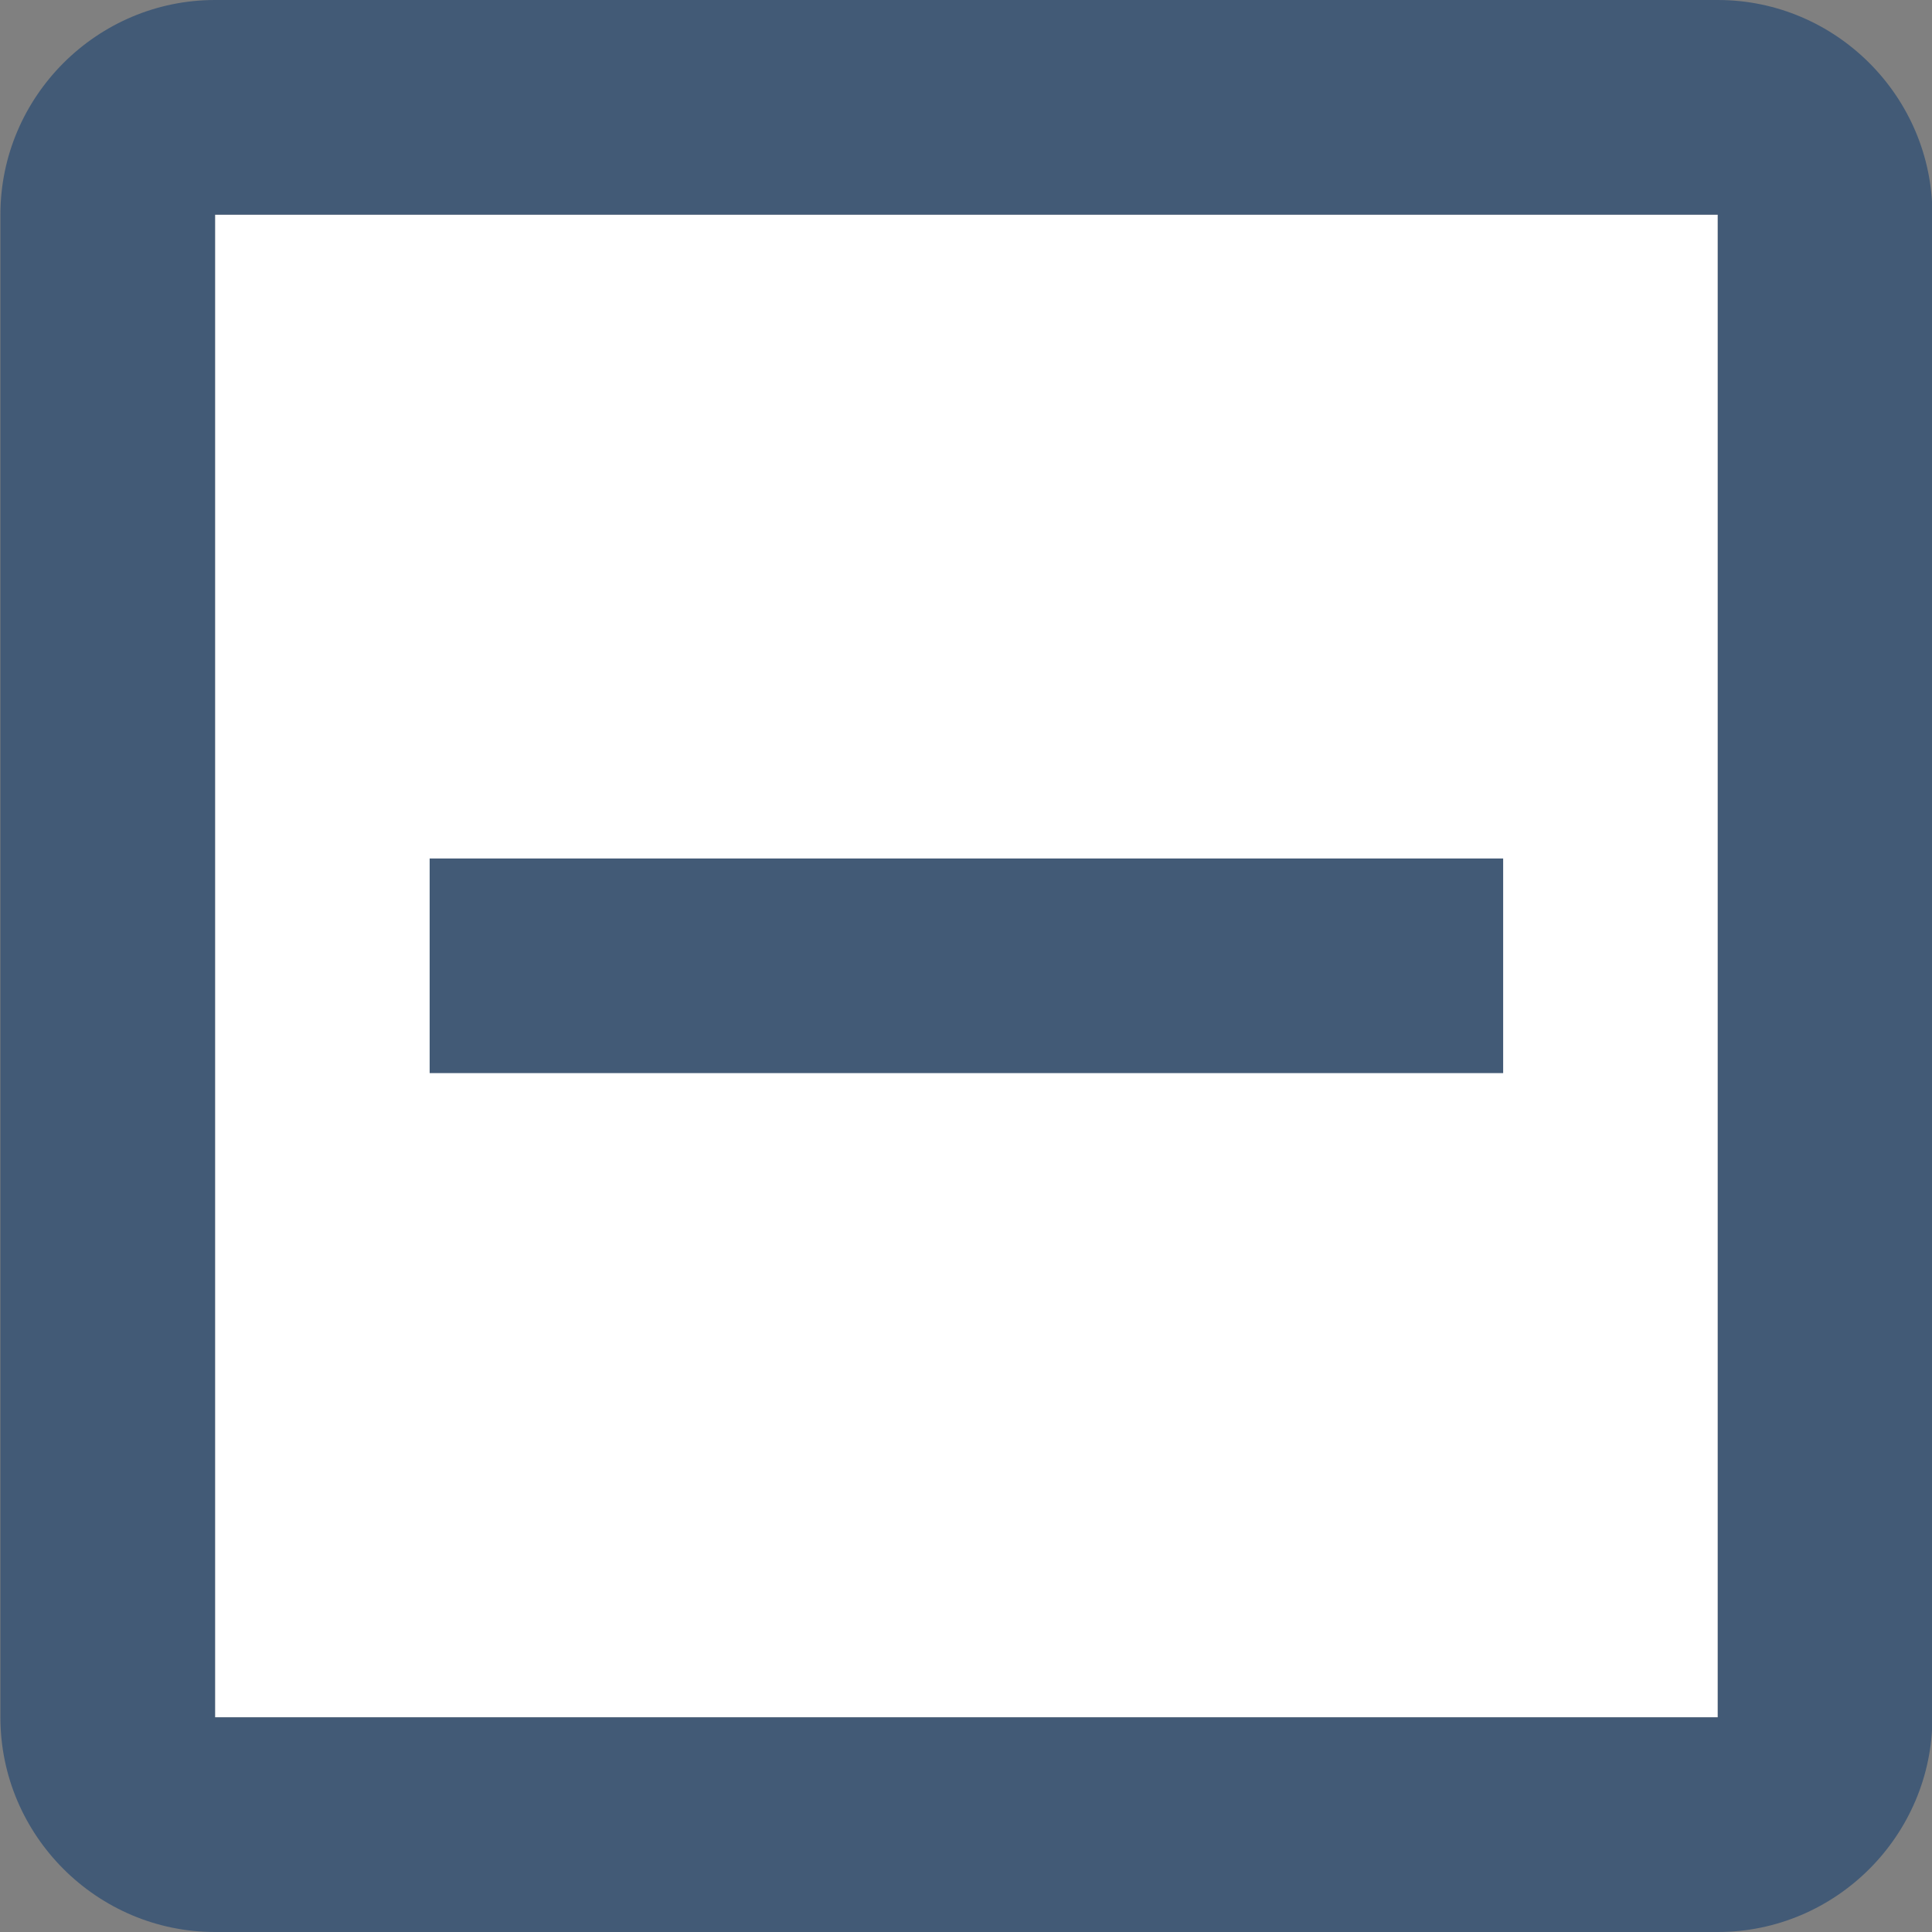 <?xml version="1.0" encoding="UTF-8" standalone="no"?>
<svg
   xmlns:dc="http://purl.org/dc/elements/1.1/"
   xmlns:cc="http://creativecommons.org/ns#"
   xmlns:rdf="http://www.w3.org/1999/02/22-rdf-syntax-ns#"
   xmlns:svg="http://www.w3.org/2000/svg"
   xmlns="http://www.w3.org/2000/svg"
   xmlns:sodipodi="http://sodipodi.sourceforge.net/DTD/sodipodi-0.dtd"
   xmlns:inkscape="http://www.inkscape.org/namespaces/inkscape"
   width="4.762mm"
   height="4.762mm"
   viewBox="0 0 4.762 4.762"
   version="1.1"
   id="svg1271"
   inkscape:version="1.0.2 (e86c870879, 2021-01-15)"
   sodipodi:docname="cb_indeterinate_hover.svg">
  <rect x="0" y="0" width="4.762" height="4.762" fill="#808080" stroke="none"/>
  <defs
     id="defs1265" />
  <sodipodi:namedview
     id="base"
     pagecolor="#ffffff"
     bordercolor="#666666"
     borderopacity="1.0"
     inkscape:pageopacity="0.0"
     inkscape:pageshadow="2"
     inkscape:zoom="15.839192"
     inkscape:cx="6.7344062"
     inkscape:cy="9.9595799"
     inkscape:document-units="mm"
     inkscape:current-layer="layer1"
     inkscape:document-rotation="0"
     showgrid="false"
     inkscape:window-width="1920"
     inkscape:window-height="1012"
     inkscape:window-x="0"
     inkscape:window-y="0"
     inkscape:window-maximized="1" />
  <g
     inkscape:label="Layer 1"
     inkscape:groupmode="layer"
     id="layer1"
     transform="translate(-145.029,-259.934)">
    <rect
       style="fill:#ffffff;stroke-width:0.265"
       id="rect1282"
       width="3.704"
       height="3.704"
       x="145.559"
       y="260.463" />
    <path
       d="m 149.263,259.934 h -3.704 c -0.291,0 -0.529,0.238 -0.529,0.529 v 3.704 c 0,0.291 0.238,0.529 0.529,0.529 h 3.704 c 0.291,0 0.529,-0.238 0.529,-0.529 v -3.704 c 0,-0.291 -0.238,-0.529 -0.529,-0.529 z m 0,4.233 h -3.704 v -3.704 h 3.704 z m -3.175,-2.117 h 2.646 v 0.529 h -2.646 z"
       id="🔹-Icon-Color"
       fill="#425a76"
       style="fill-rule:evenodd;stroke:none;stroke-width:0.265" />
  </g>
</svg>
